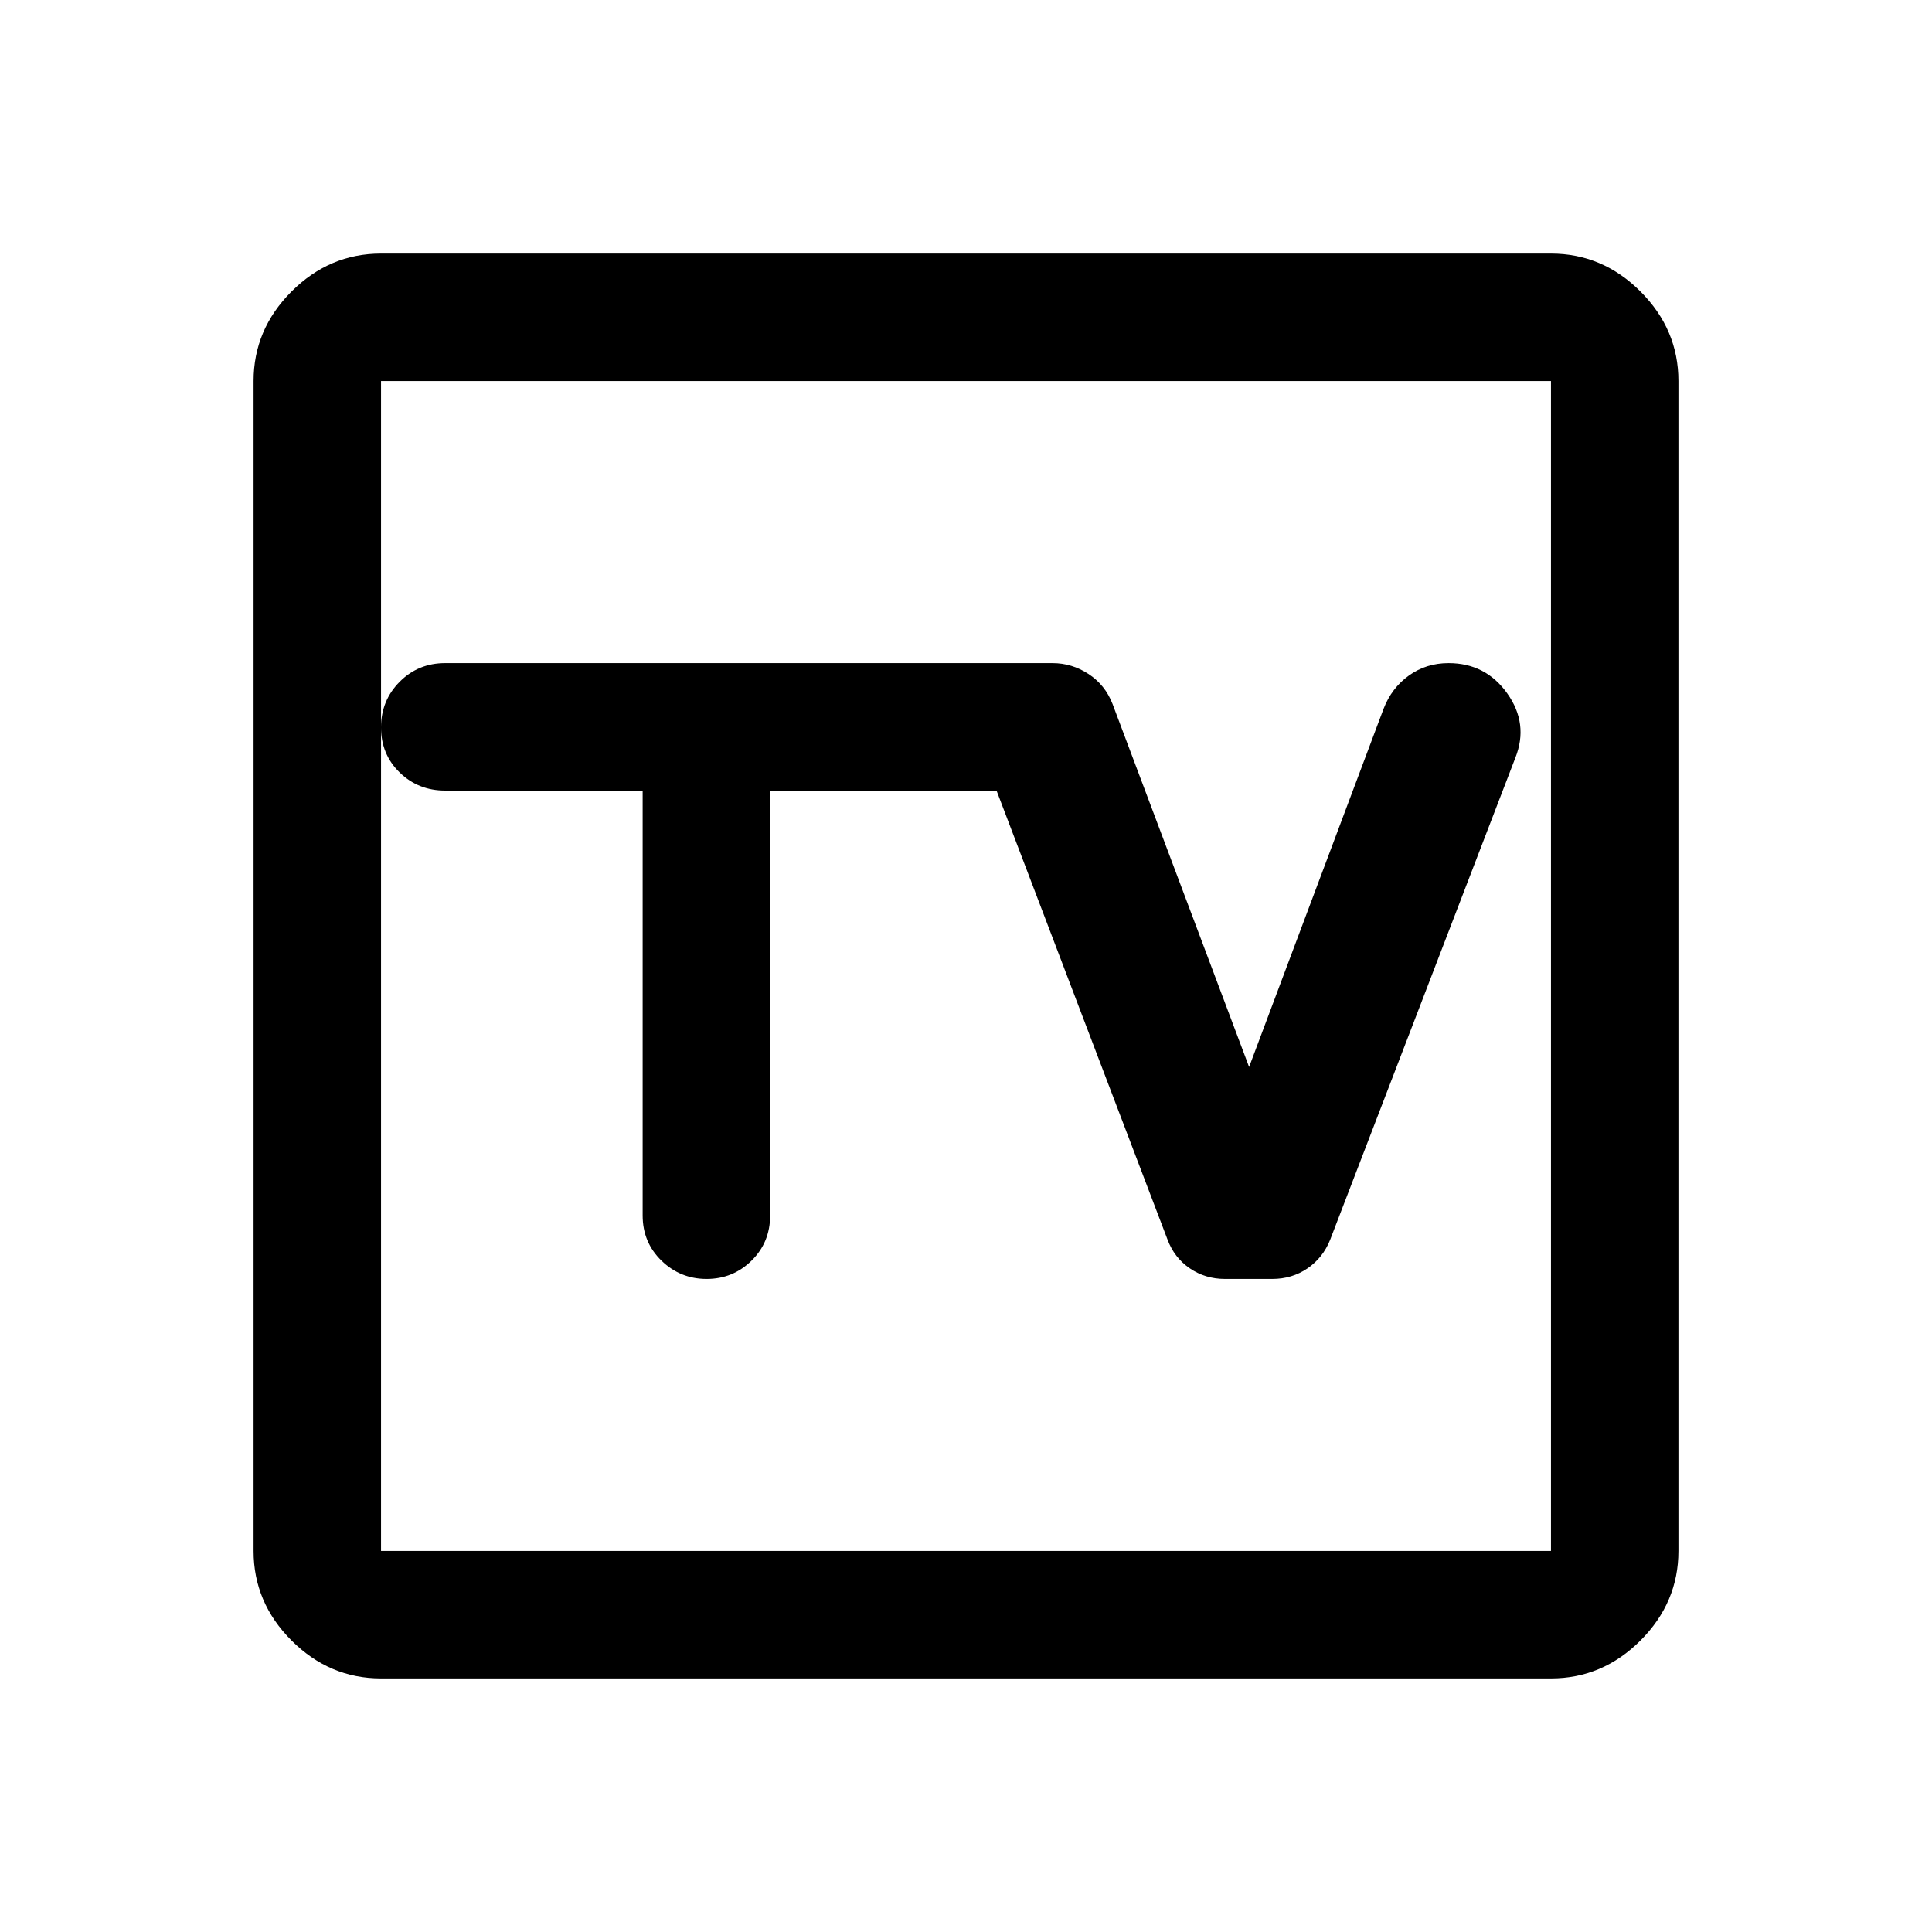 <svg xmlns="http://www.w3.org/2000/svg" height="40" viewBox="0 -960 960 960" width="40"><path d="M189.33-126q-25.62 0-44.48-18.85Q126-163.71 126-189.33v-581.34q0-25.62 18.85-44.48Q163.71-834 189.33-834h581.34q25.62 0 44.48 18.85Q834-796.29 834-770.67v581.34q0 25.62-18.85 44.48Q796.29-126 770.67-126H189.33Zm0-63.33h581.34v-581.34H189.33v581.34Zm0-581.34v581.34-581.34Zm130 203.5V-356q0 13.33 9.36 22.42 9.36 9.08 22.43 9.08t22.31-9.08q9.24-9.09 9.24-22.42v-211.17h112.5l84.95 223.07q3.36 9.04 11.07 14.32 7.7 5.28 17.5 5.28h23.46q9.85 0 17.53-5.25 7.67-5.26 11.24-14.15l92.05-239.56q6.7-16.87-4.01-31.96-10.72-15.08-29.17-15.08-11.12 0-19.71 6.17-8.58 6.16-12.58 16.5l-66.83 178-67.84-180.34q-3.66-9.5-11.93-14.91-8.27-5.42-17.9-5.42H221.17q-13.34 0-22.59 9.28-9.25 9.29-9.25 22.67 0 13.38 9.25 22.38 9.25 9 22.59 9h98.16Z"/></svg>